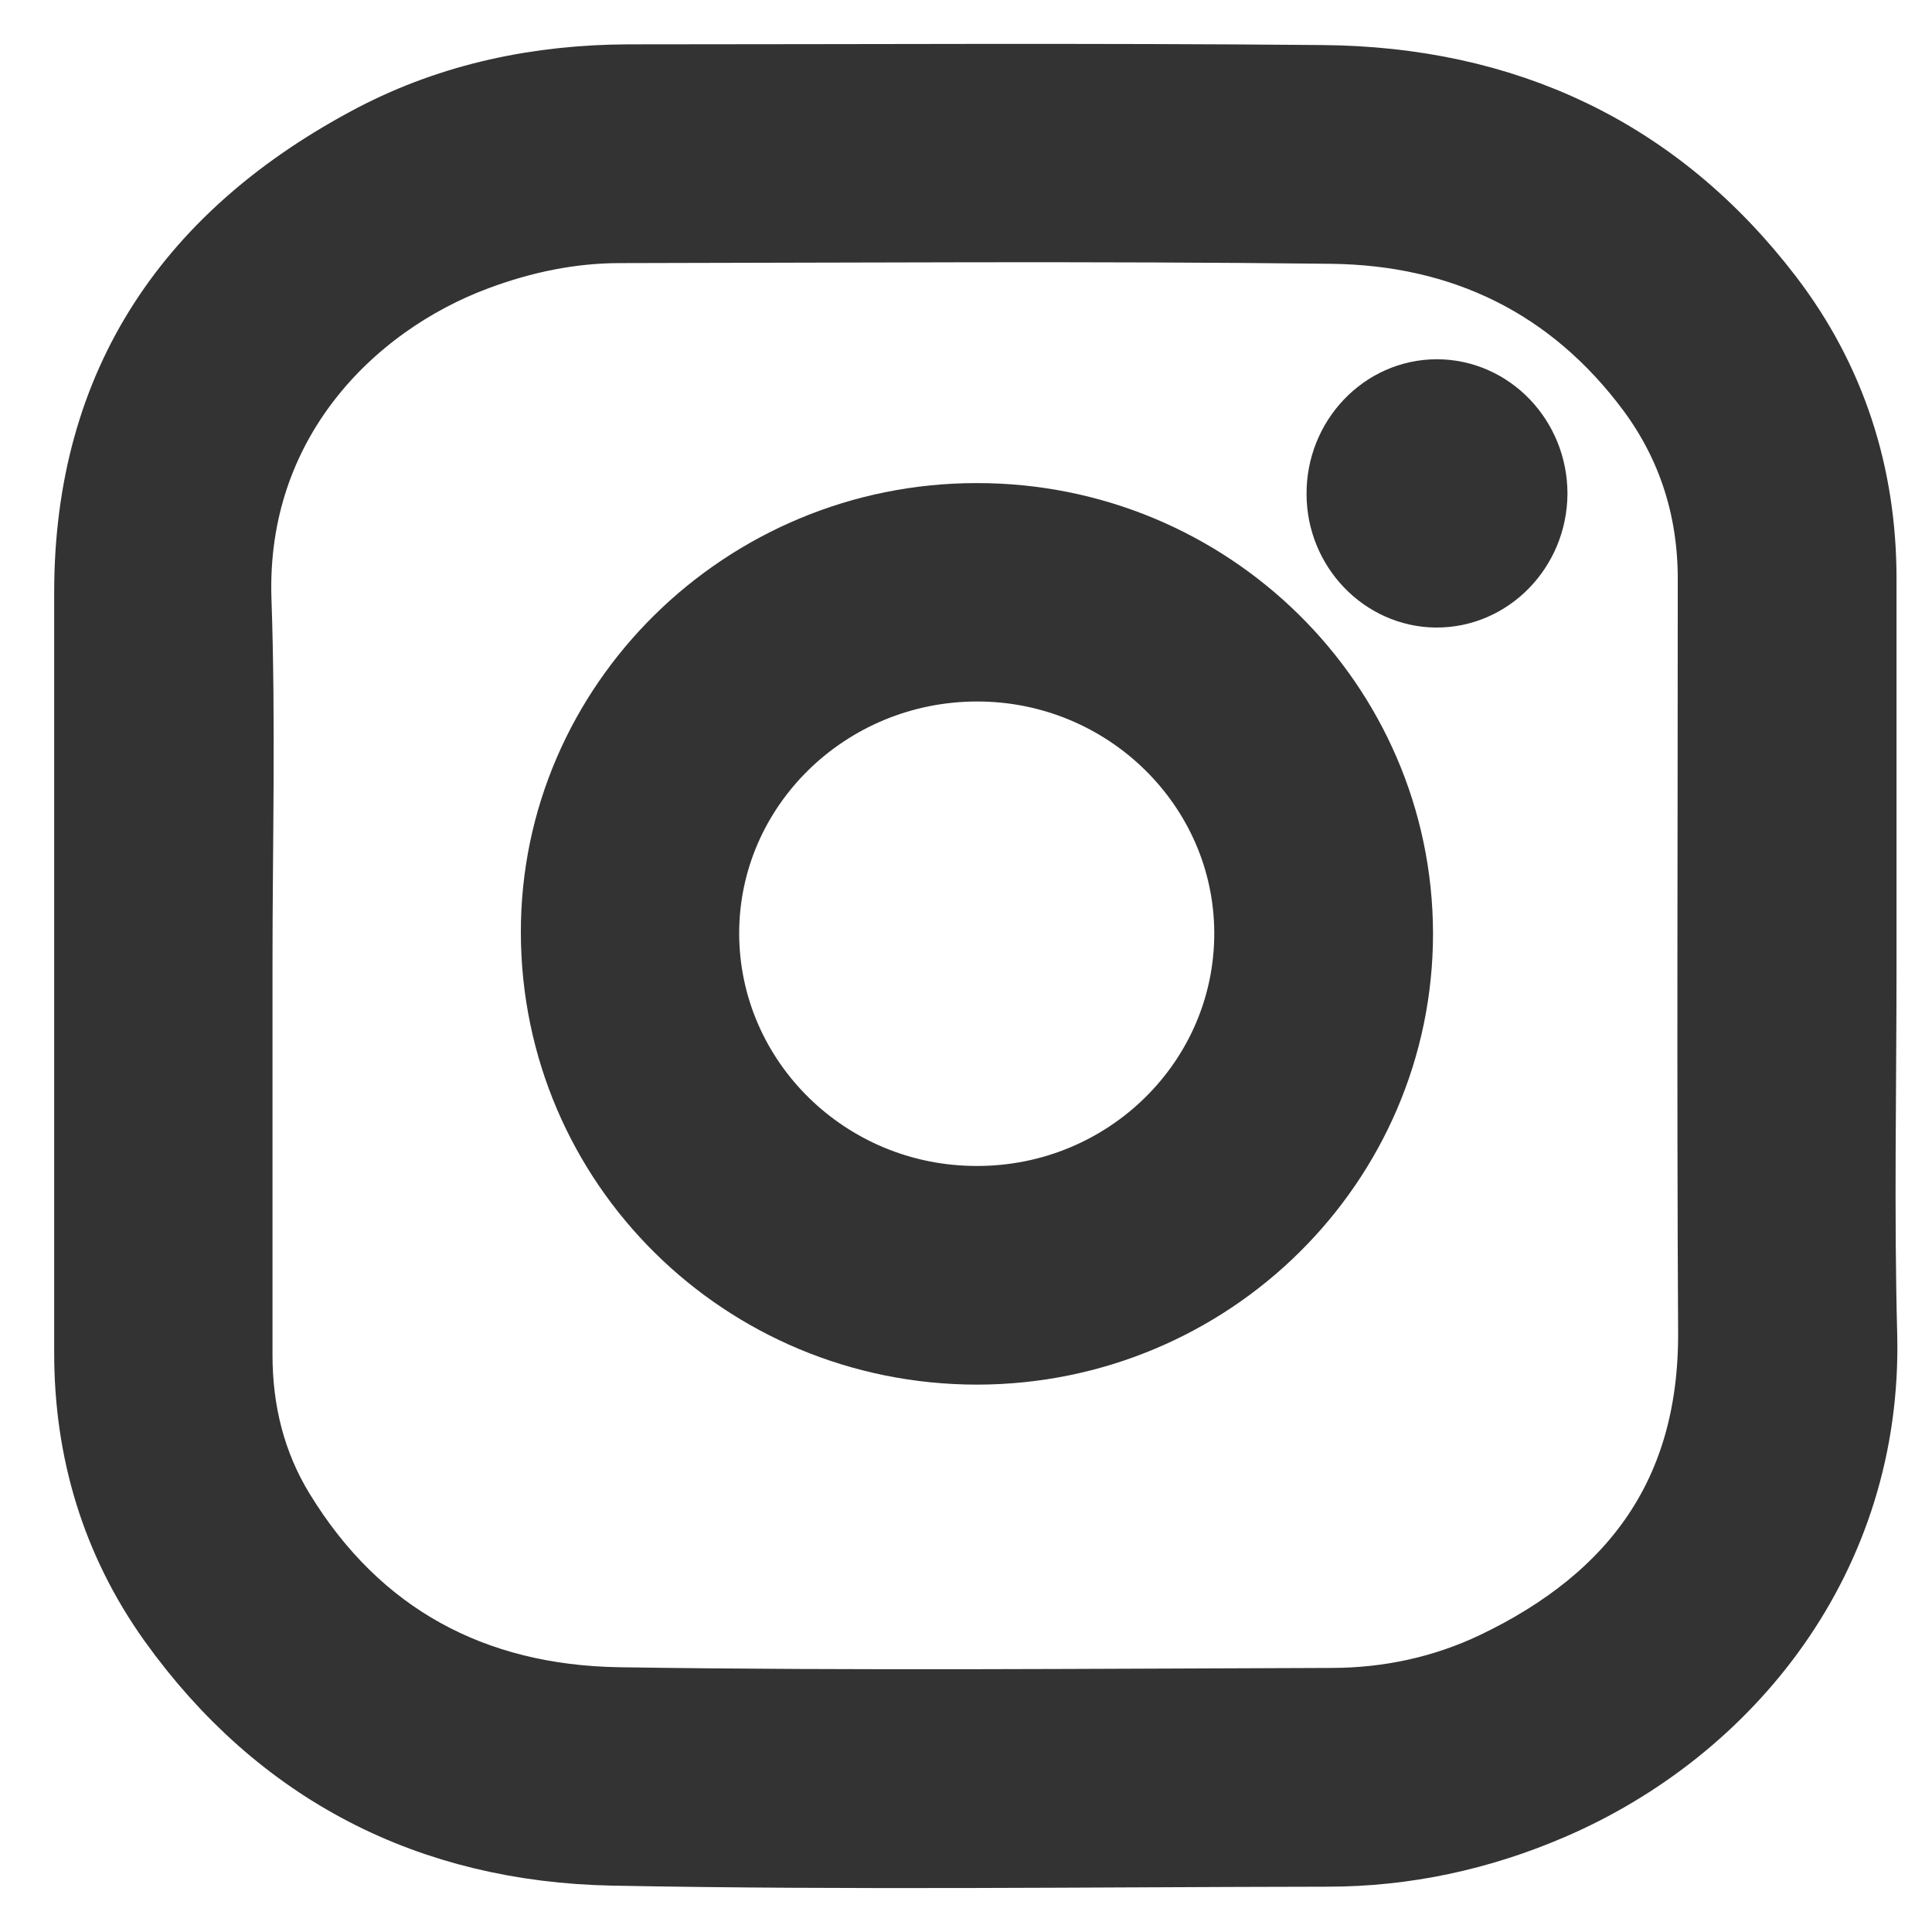 <svg width="22" height="22" viewBox="0 0 22 22" fill="none" xmlns="http://www.w3.org/2000/svg">
<path d="M21.096 10.997C21.096 12.399 21.067 13.805 21.104 15.207C21.164 17.689 19.605 19.606 17.619 20.46C16.821 20.803 15.983 20.984 15.117 20.984C12.405 20.988 9.69 21.024 6.979 20.972C4.936 20.932 3.256 20.078 2.051 18.393C1.419 17.507 1.117 16.5 1.117 15.408C1.117 12.52 1.117 9.635 1.117 6.746C1.117 4.389 2.265 2.742 4.303 1.67C5.19 1.207 6.153 1.009 7.156 1.005C9.787 1.005 12.421 0.989 15.052 1.013C17.095 1.029 18.799 1.811 20.056 3.455C20.757 4.373 21.096 5.429 21.096 6.589C21.096 8.056 21.096 9.526 21.096 10.997ZM2.603 10.997C2.603 12.475 2.603 13.95 2.603 15.428C2.603 16.089 2.756 16.709 3.099 17.27C3.997 18.74 5.355 19.457 7.039 19.485C9.742 19.526 12.45 19.501 15.157 19.493C15.822 19.493 16.466 19.356 17.067 19.07C18.702 18.289 19.617 17.044 19.609 15.175C19.593 12.314 19.605 9.454 19.605 6.593C19.605 5.783 19.375 5.042 18.896 4.389C17.969 3.136 16.688 2.52 15.157 2.504C12.458 2.472 9.758 2.492 7.059 2.496C6.483 2.496 5.927 2.613 5.387 2.814C3.905 3.366 2.527 4.764 2.591 6.823C2.64 8.217 2.603 9.607 2.603 10.997Z" fill="#333333" stroke="#333333"/>
<path d="M11.128 15.267C8.53 15.267 6.435 13.196 6.431 10.618C6.427 8.08 8.538 6.001 11.12 6.001C13.711 5.997 15.814 8.072 15.818 10.63C15.818 13.184 13.719 15.263 11.128 15.267ZM11.128 13.777C12.897 13.777 14.331 12.362 14.327 10.622C14.323 8.898 12.889 7.488 11.128 7.488C9.36 7.488 7.917 8.894 7.917 10.63C7.921 12.37 9.36 13.781 11.128 13.777Z" fill="#333333" stroke="#333333"/>
<path d="M16.361 4.591C16.905 4.591 17.349 5.054 17.349 5.622C17.345 6.19 16.897 6.65 16.353 6.646C15.818 6.641 15.378 6.182 15.378 5.626C15.374 5.058 15.818 4.591 16.361 4.591Z" fill="#333333" stroke="#333333"/>
</svg>

